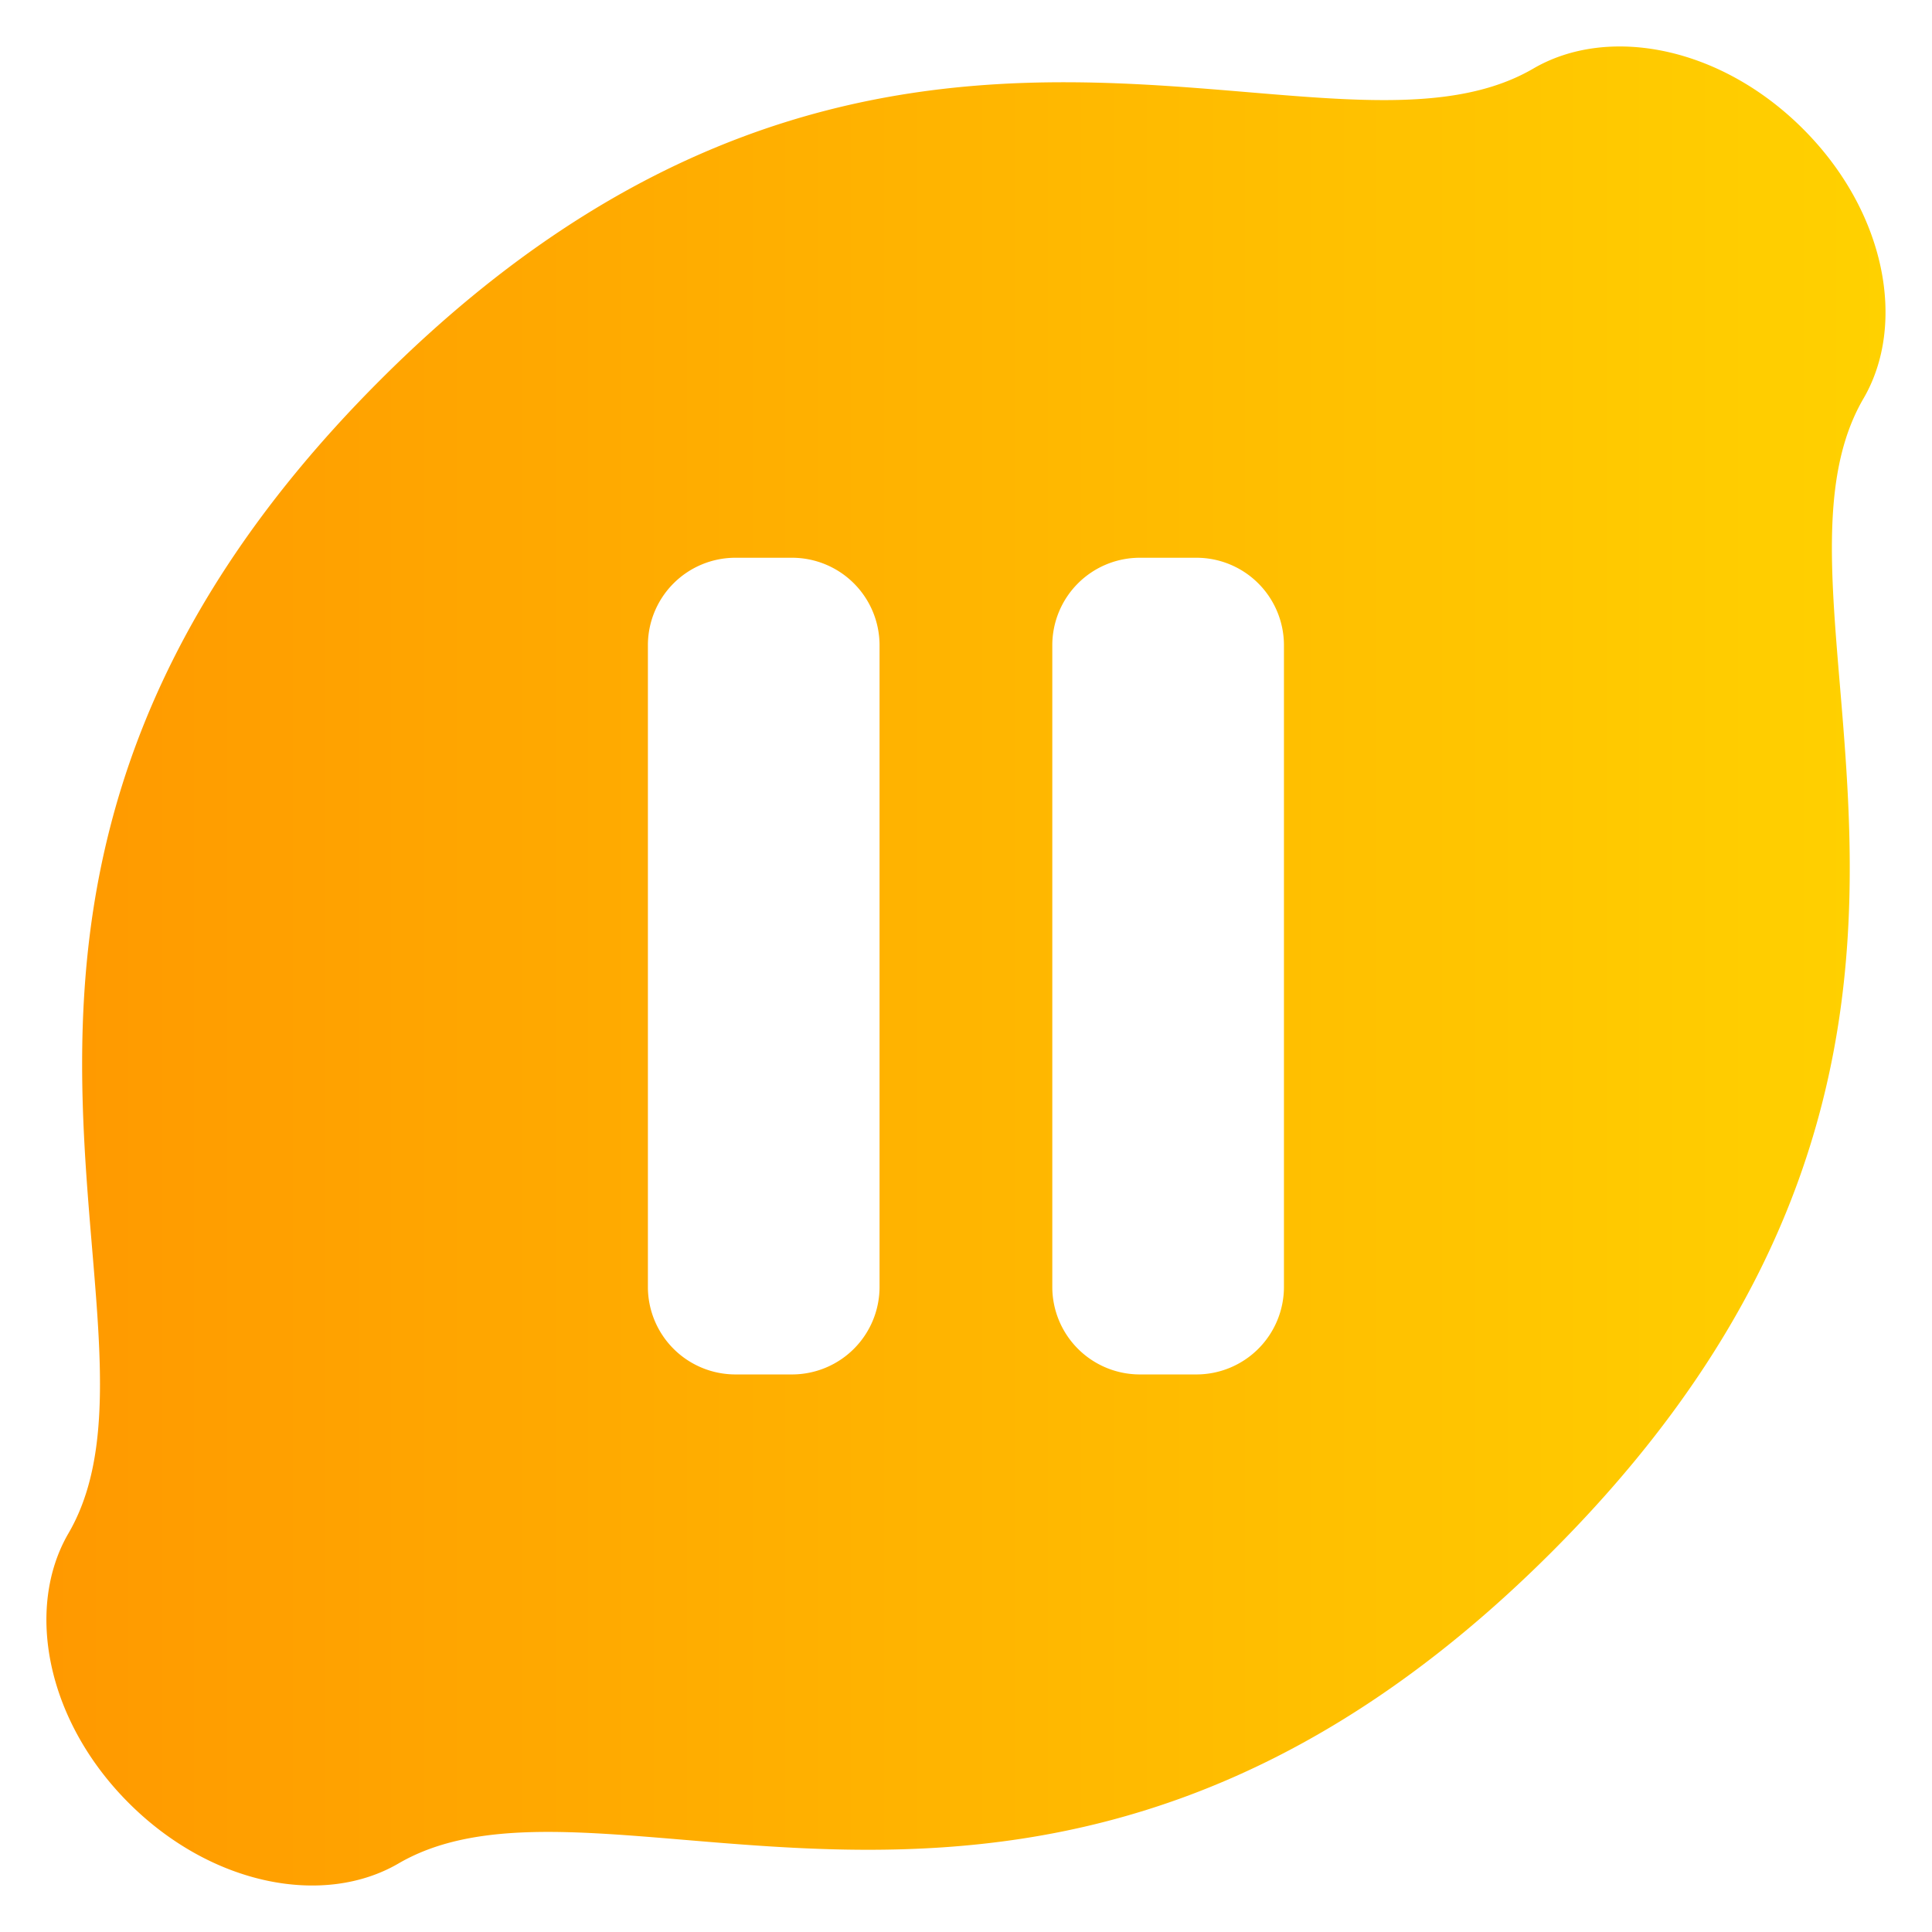 <svg xmlns="http://www.w3.org/2000/svg" xmlns:xlink="http://www.w3.org/1999/xlink" viewBox="0 0 512 512"><defs><style>.cls-1{fill:none;}.cls-2{fill:url(#New_Gradient_Swatch_3);}</style><linearGradient id="New_Gradient_Swatch_3" x1="12.31" y1="256" x2="499.69" y2="256" gradientUnits="userSpaceOnUse"><stop offset="0" stop-color="#f90"/><stop offset="1" stop-color="#ffd100"/></linearGradient></defs><g id="Layer_2" data-name="Layer 2"><g id="Logo"><g id="logo-2" data-name="logo"><rect class="cls-1" width="512" height="512"/><path id="Logo-3" data-name="Logo" class="cls-2" d="M477.83,34.17c-22-22-51.77-27.5-71.48-16-56.07,32.67-172.53-50.52-305.63,82.58S50.81,350.28,18.14,406.35c-11.47,19.71-6,49.5,16,71.48s51.77,27.5,71.48,16c56.07-32.66,172.53,50.53,305.63-82.57s49.91-249.56,82.58-305.63C505.33,85.94,499.82,56.15,477.83,34.17ZM233.09,341.05a23.2,23.2,0,0,1-23.2,23.19h-15a23.2,23.2,0,0,1-23.19-23.19V171a23.2,23.2,0,0,1,23.19-23.19h15A23.2,23.2,0,0,1,233.09,171Zm107.17,0a23.2,23.2,0,0,1-23.19,23.19h-15a23.2,23.2,0,0,1-23.2-23.19V171a23.2,23.2,0,0,1,23.2-23.19h15A23.2,23.2,0,0,1,340.26,171Z"/></g></g></g></svg>